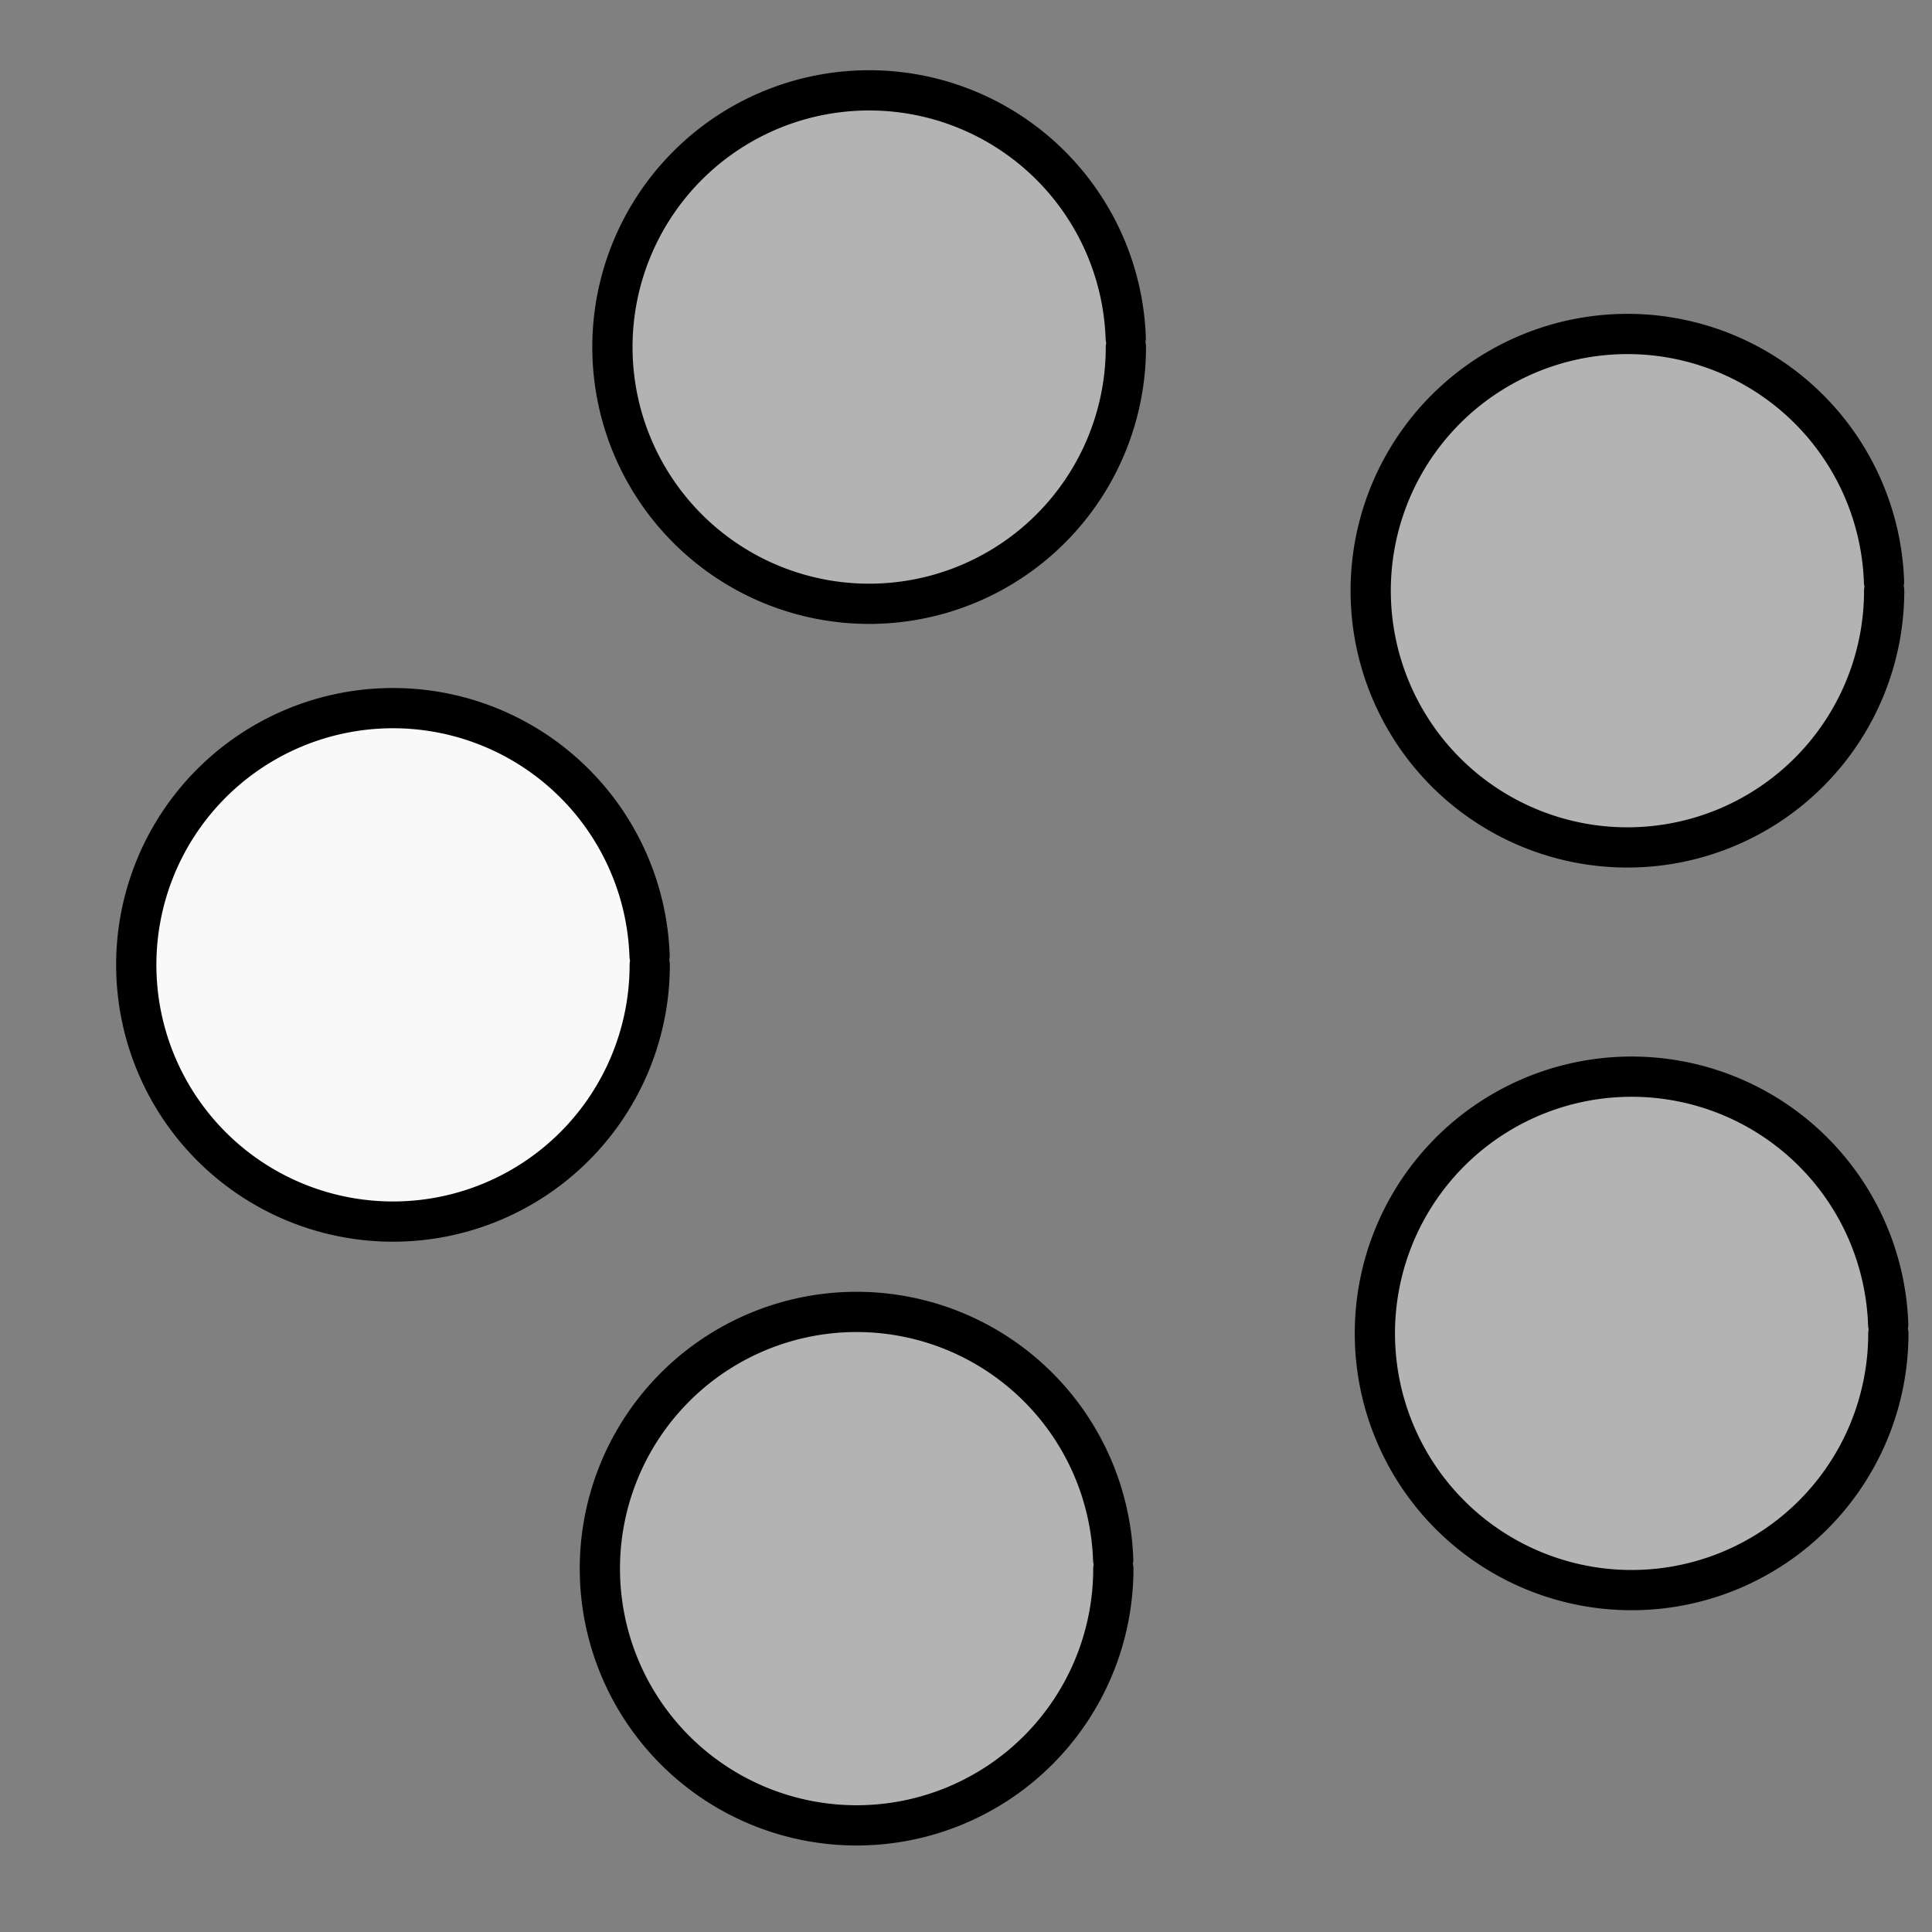 <?xml version="1.0" encoding="UTF-8" standalone="no"?>
<!-- Created with Inkscape (http://www.inkscape.org/) -->

<svg
   width="96"
   height="96"
   viewBox="0 0 25.4 25.4"
   version="1.1"
   id="svg5"
   inkscape:version="1.1 (c4e8f9e, 2021-05-24)"
   sodipodi:docname="patternRadial.svg"
   xmlns:inkscape="http://www.inkscape.org/namespaces/inkscape"
   xmlns:sodipodi="http://sodipodi.sourceforge.net/DTD/sodipodi-0.dtd"
   xmlns="http://www.w3.org/2000/svg"
   xmlns:svg="http://www.w3.org/2000/svg">
  <rect x="0" y="0" width="25.4" height="25.4" fill="#808080" stroke="none"/>
  <sodipodi:namedview
     id="namedview7"
     pagecolor="#ffffff"
     bordercolor="#666666"
     borderopacity="1.0"
     inkscape:pageshadow="2"
     inkscape:pageopacity="0.0"
     inkscape:pagecheckerboard="0"
     inkscape:document-units="px"
     showgrid="false"
     inkscape:zoom="4.8210844"
     inkscape:cx="78.509308"
     inkscape:cy="61.396975"
     inkscape:window-width="1312"
     inkscape:window-height="812"
     inkscape:window-x="16"
     inkscape:window-y="25"
     inkscape:window-maximized="0"
     inkscape:current-layer="layer1"
     units="px" />
  <defs
     id="defs2">
    <marker
       style="overflow:visible;"
       id="Arrow1Lend"
       refX="0.0"
       refY="0.0"
       orient="auto"
       inkscape:stockid="Arrow1Lend"
       inkscape:isstock="true">
      <path
         transform="scale(0.8) rotate(180) translate(12.5,0)"
         style="fill-rule:evenodd;fill:context-stroke;stroke:context-stroke;stroke-width:1.0pt;"
         d="M 0.0,0.0 L 5.0,-5.0 L -12.5,0.0 L 5.0,5.0 L 0.0,0.0 z "
         id="path1035" />
    </marker>
  </defs>
  <g
     inkscape:label="Layer 1"
     inkscape:groupmode="layer"
     id="layer1">
    <path
       style="fill:#f9f9f9;stroke:#000000;stroke-width:0.529;stroke-linecap:round;stroke-linejoin:bevel;stroke-miterlimit:4;stroke-dasharray:none"
       id="path1028"
       sodipodi:type="arc"
       sodipodi:cx="5.1665659"
       sodipodi:cy="12.685188"
       sodipodi:rx="3.3751483"
       sodipodi:ry="3.3751483"
       sodipodi:start="0"
       sodipodi:end="6.2481391"
       sodipodi:open="true"
       sodipodi:arc-type="arc"
       d="M 8.542,12.685 A 3.375,3.375 0 0 1 5.196,16.06 3.375,3.375 0 0 1 1.792,12.744 3.375,3.375 0 0 1 5.078,9.311 3.375,3.375 0 0 1 8.54,12.567" />
    <path
       style="fill:#b3b3b3;stroke:#000000;stroke-width:0.529;stroke-linecap:round;stroke-linejoin:bevel;stroke-miterlimit:4;stroke-dasharray:none"
       id="path1132"
       sodipodi:type="arc"
       sodipodi:cx="11.262331"
       sodipodi:cy="20.623219"
       sodipodi:rx="3.3751483"
       sodipodi:ry="3.3751483"
       sodipodi:start="0"
       sodipodi:end="6.2481391"
       sodipodi:open="true"
       sodipodi:arc-type="arc"
       d="m 14.637,20.623 a 3.375,3.375 0 0 1 -3.346,3.375 3.375,3.375 0 0 1 -3.404,-3.316 3.375,3.375 0 0 1 3.286,-3.433 3.375,3.375 0 0 1 3.462,3.256" />
    <path
       style="fill:#b3b3b3;stroke:#000000;stroke-width:0.529;stroke-linecap:round;stroke-linejoin:bevel;stroke-miterlimit:4;stroke-dasharray:none"
       id="path1154"
       sodipodi:type="arc"
       sodipodi:cx="11.426972"
       sodipodi:cy="4.56288"
       sodipodi:rx="3.3751483"
       sodipodi:ry="3.3751483"
       sodipodi:start="0"
       sodipodi:end="6.2481391"
       sodipodi:open="true"
       sodipodi:arc-type="arc"
       d="M 14.802,4.563 A 3.375,3.375 0 0 1 11.457,7.938 3.375,3.375 0 0 1 8.052,4.622 3.375,3.375 0 0 1 11.338,1.189 a 3.375,3.375 0 0 1 3.462,3.256" />
    <path
       style="fill:#b3b3b3;stroke:#000000;stroke-width:0.529;stroke-linecap:round;stroke-linejoin:bevel;stroke-miterlimit:4;stroke-dasharray:none"
       id="path1158"
       sodipodi:type="arc"
       sodipodi:cx="21.450459"
       sodipodi:cy="17.530273"
       sodipodi:rx="3.3751483"
       sodipodi:ry="3.3751483"
       sodipodi:start="0"
       sodipodi:end="6.2481391"
       sodipodi:open="true"
       sodipodi:arc-type="arc"
       d="m 24.826,17.53 a 3.375,3.375 0 0 1 -3.346,3.375 3.375,3.375 0 0 1 -3.404,-3.316 3.375,3.375 0 0 1 3.286,-3.433 3.375,3.375 0 0 1 3.462,3.256" />
    <path
       style="fill:#b3b3b3;stroke:#000000;stroke-width:0.529;stroke-linecap:round;stroke-linejoin:bevel;stroke-miterlimit:4;stroke-dasharray:none"
       id="path1166"
       sodipodi:type="arc"
       sodipodi:cx="21.395578"
       sodipodi:cy="7.7655835"
       sodipodi:rx="3.3751483"
       sodipodi:ry="3.3751483"
       sodipodi:start="0"
       sodipodi:end="6.2481391"
       sodipodi:open="true"
       sodipodi:arc-type="arc"
       d="M 24.771,7.766 A 3.375,3.375 0 0 1 21.425,11.141 3.375,3.375 0 0 1 18.021,7.825 3.375,3.375 0 0 1 21.307,4.392 3.375,3.375 0 0 1 24.769,7.647" />
  </g>
</svg>

